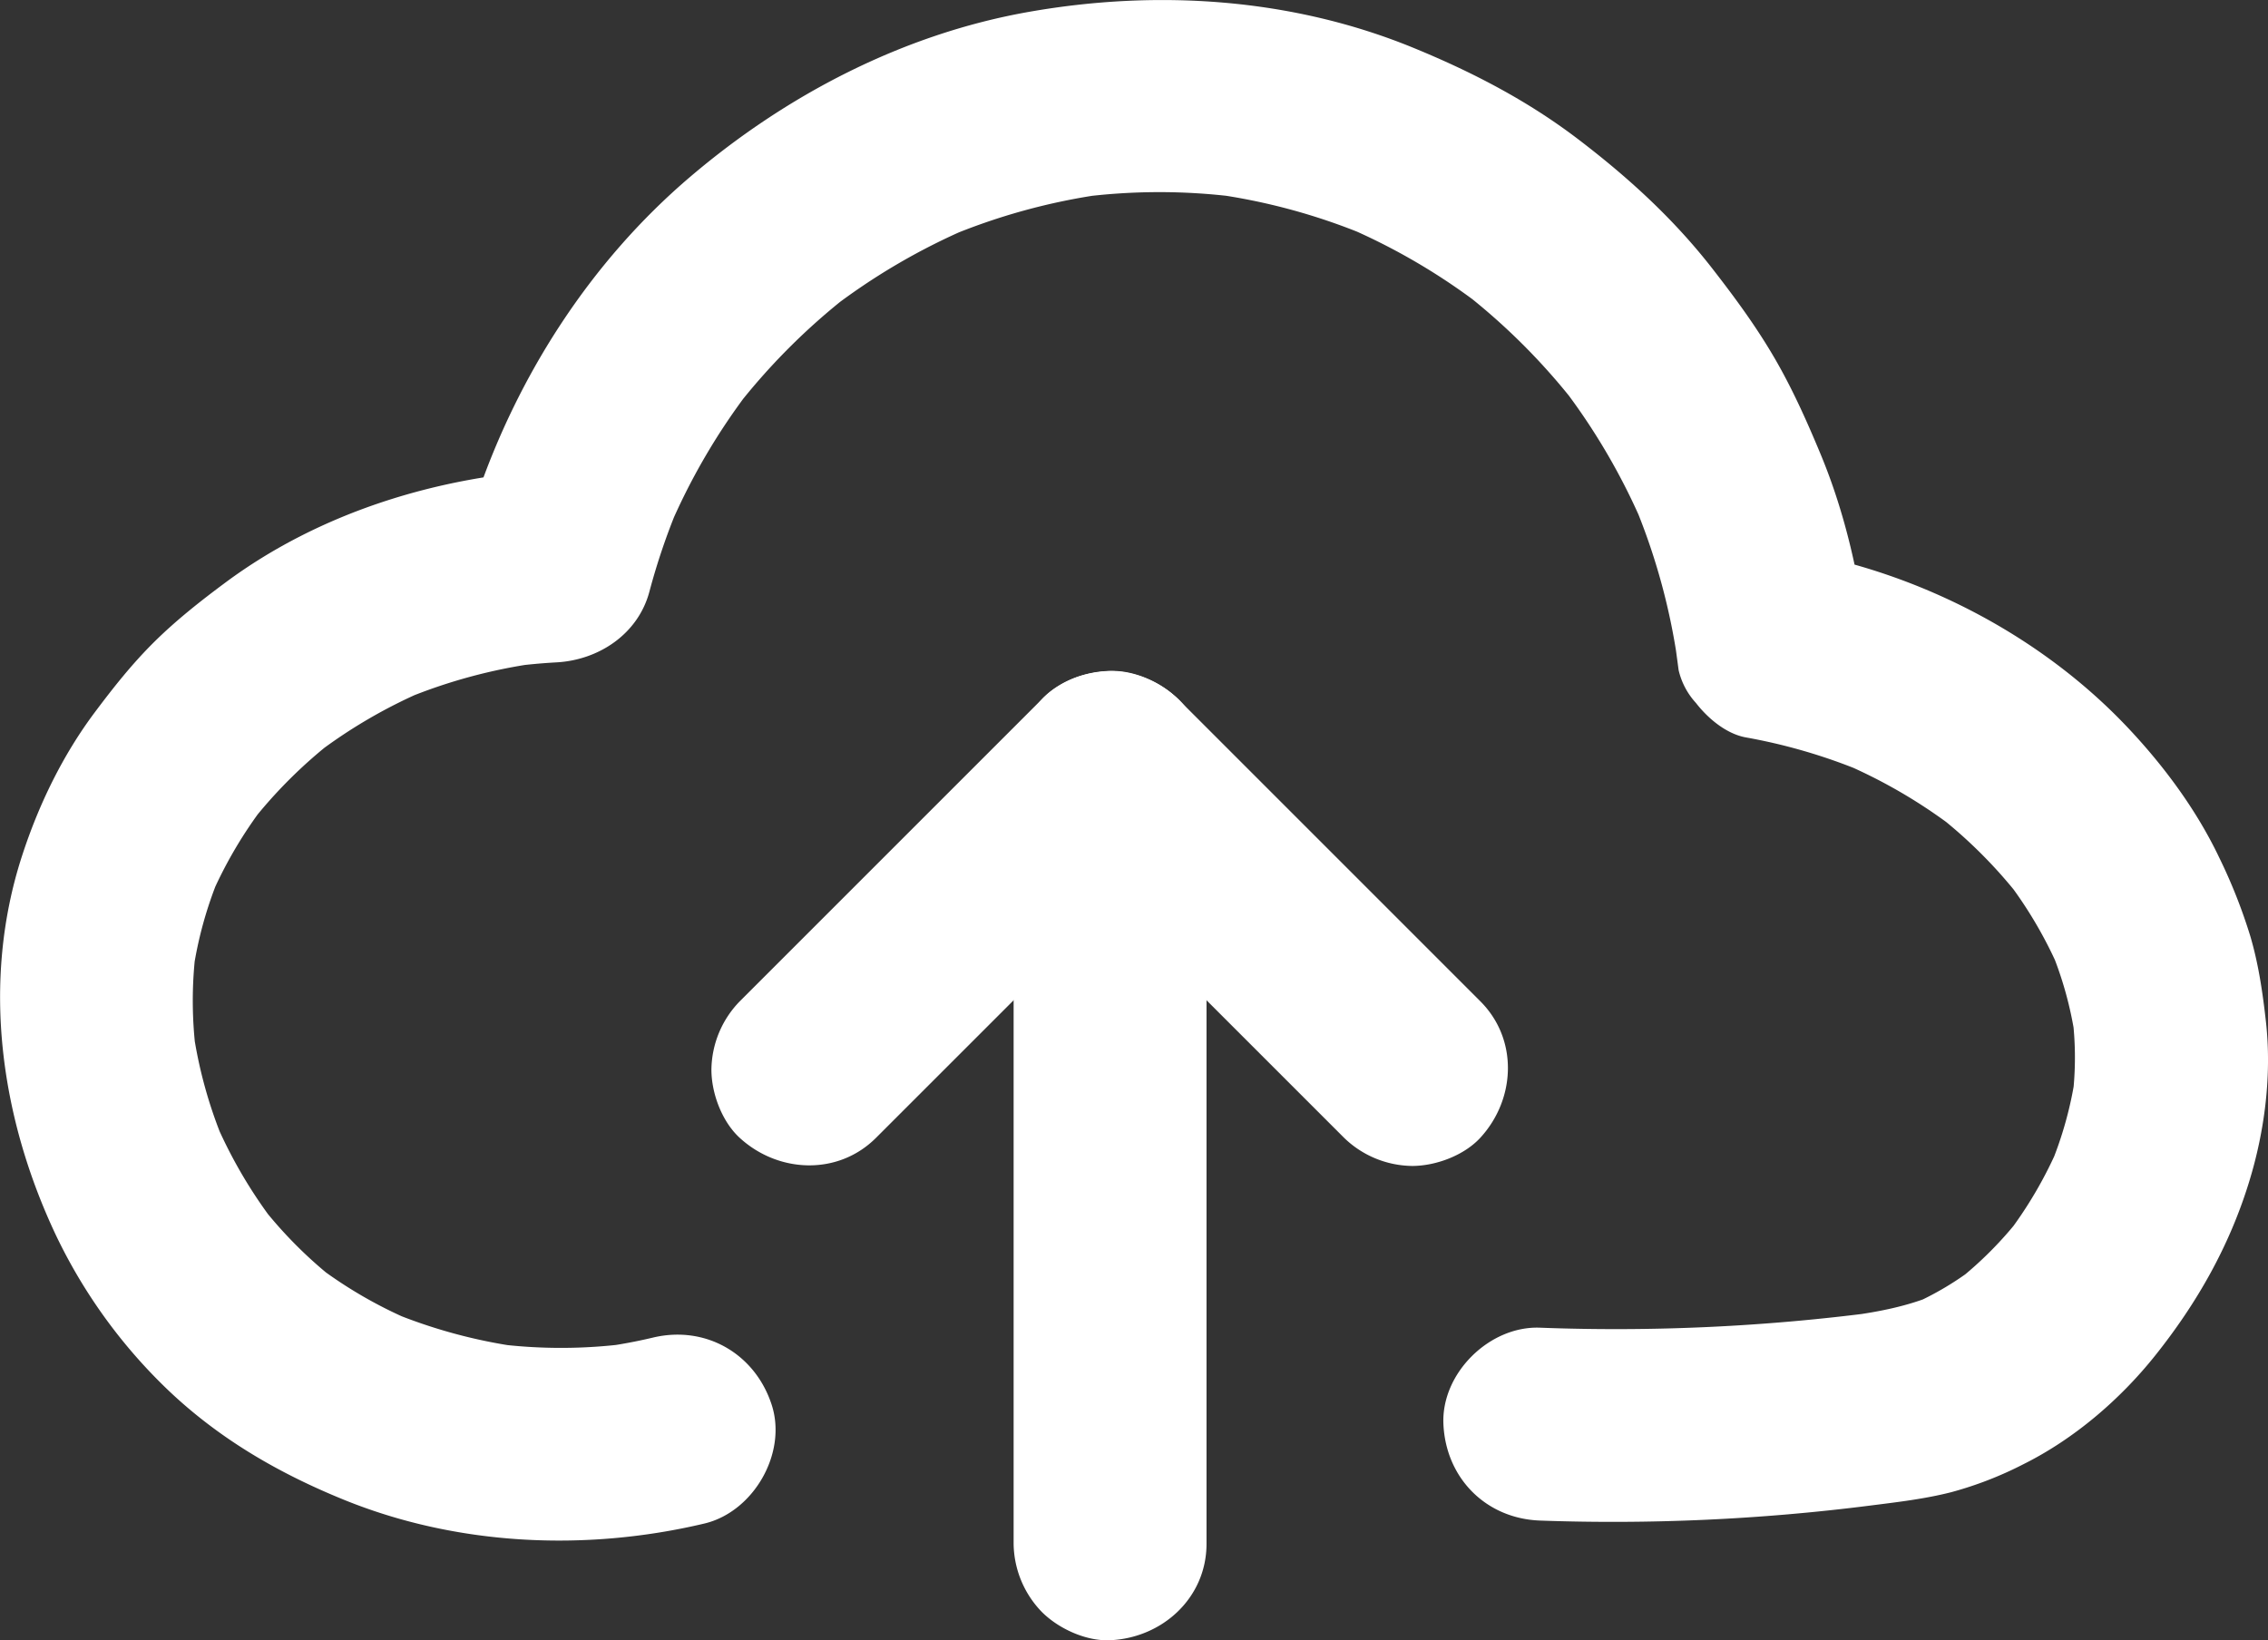 <svg id="upload" xmlns="http://www.w3.org/2000/svg" viewBox="0 0 987.64 714.39"><rect x="0" y="0" width="987.64" height="714.39" fill="#333333" stroke="none"/><defs><style>.cls-1{fill:#fff;}</style></defs><title>upload-ico-white</title><path class="cls-1" d="M341,788.3q-11,2.61-22.16,4.11l11.16-1.5a224.77,224.77,0,0,1-57.48.09l11.17,1.5a229.07,229.07,0,0,1-57.75-15.72L236,781a194.25,194.25,0,0,1-42.18-24.56l8.5,6.57a191,191,0,0,1-32.46-32.77l6.57,8.5a208.93,208.93,0,0,1-26.59-45.69l4.23,10a200.31,200.31,0,0,1-13.43-48.81l1.5,11.16a179,179,0,0,1-.16-46.37l-1.5,11.17a173.67,173.67,0,0,1,12.09-43.75l-4.24,10A190.53,190.53,0,0,1,172,556.17l-6.56,8.5a208.82,208.82,0,0,1,36.89-36.78l-8.5,6.57A223.57,223.57,0,0,1,243,505.93l-10,4.24a233.72,233.72,0,0,1,57.48-15.6l-11.17,1.5q9.76-1.29,19.59-1.83c18.44-1,35.58-12.33,40.5-30.83a287.81,287.81,0,0,1,12.51-36.84l-4.23,10A280.08,280.08,0,0,1,383.6,375l-6.56,8.5a281.79,281.79,0,0,1,49.39-49.43l-8.5,6.57a279.74,279.74,0,0,1,61-35.76l-10,4.23a272.53,272.53,0,0,1,68.38-18.83l-11.16,1.5a267,267,0,0,1,69.52-.14l-11.16-1.5a268,268,0,0,1,67.39,18.29l-10-4.24a274.59,274.59,0,0,1,60.57,35.42l-8.51-6.57a280.39,280.39,0,0,1,49.55,49.74l-6.57-8.5a280.76,280.76,0,0,1,35.71,61.43l-4.24-10a281.1,281.1,0,0,1,19.08,70.49L785.89,485l.19,1.43,1.5,11.17a31.7,31.7,0,0,0,7.52,14.28c5.17,6.69,13.19,13.5,21.81,15.05a245.63,245.63,0,0,1,51.11,15l-10-4.23A228.62,228.62,0,0,1,908.43,567l-8.5-6.57a210.18,210.18,0,0,1,36.94,37l-6.56-8.5a186,186,0,0,1,23.18,39.47l-4.23-10a161.27,161.27,0,0,1,11.13,40l-1.5-11.17A144.3,144.3,0,0,1,959,684.6l1.5-11.17a165.14,165.14,0,0,1-11.29,40.74l4.24-10a182.53,182.53,0,0,1-23.39,40l6.57-8.5a164.38,164.38,0,0,1-28.07,28.22l8.5-6.57a132.68,132.68,0,0,1-27.86,16.57l10-4.23c-11.75,4.95-24.25,7.38-36.84,9.09l11.17-1.5A873.82,873.82,0,0,1,727.16,784c-22-.83-43,19.91-42,42,1.05,23.46,18.45,41.11,42,42a886.49,886.49,0,0,0,143.92-6.54c11.78-1.49,23.72-2.87,35.25-5.82a159.54,159.54,0,0,0,31.25-12.1c22.13-11,42.14-28.13,57.53-47.41,18.21-22.83,32.29-47.58,40.91-75.66,6.83-22.2,9.9-46.58,7.32-69.75-1.41-12.59-3.22-25.12-6.82-37.29a234.69,234.69,0,0,0-13.58-34.29c-9.84-20.63-23.89-39.62-39.51-56.22-37.72-40.09-90.17-67.33-144.18-77l30.83,40.5c-3.72-28.69-9.6-56.28-20.76-83.08-6-14.41-12.32-28.54-20.18-42s-16.85-25.71-26.33-37.92c-17-22-37-40.29-59.11-57.13s-46.33-29.36-72-39.86c-52.76-21.55-111.14-25.33-166.93-15.52-54.81,9.64-105.65,36.09-147.77,72-43.09,36.73-74.76,86-92.93,139.43-2.11,6.19-4,12.44-5.65,18.75l40.5-30.83c-51.15,2.81-102.71,18.45-144.16,49.22-10.84,8.05-21.46,16.41-31.06,25.92s-17.75,19.82-25.75,30.5c-14.1,18.81-24.58,40.47-31.81,62.79-17.78,54.88-9.36,114.09,15,165.42A231,231,0,0,0,128.57,810c22.56,21.84,48.69,37.08,77.53,48.84C255.53,879,311.62,881.56,363.33,869.3c21.39-5.07,36.14-30.62,29.33-51.67-7.22-22.29-28.74-34.76-51.67-29.33Z" transform="translate(-56.6 -205.76)"/><path class="cls-1" d="M498,540V878.12a43.37,43.37,0,0,0,12.3,29.7c7.29,7.28,19.24,12.77,29.7,12.3,22.76-1,42-18.45,42-42V540a43.37,43.37,0,0,0-12.3-29.7C562.41,503,550.46,497.53,540,498c-22.76,1-42,18.45-42,42Z" transform="translate(-56.6 -205.76)"/><path class="cls-1" d="M510.3,510.3,466,554.6l-71,71L378.7,641.9a43.32,43.32,0,0,0-12.3,29.7c0,10.3,4.57,22.61,12.3,29.7,16.76,15.39,42.79,16.6,59.39,0L482.4,657l71-71L569.7,569.7A43.37,43.37,0,0,0,582,540c0-10.3-4.58-22.61-12.3-29.7-16.77-15.39-42.8-16.6-59.4,0Z" transform="translate(-56.6 -205.76)"/><path class="cls-1" d="M510.3,569.7,554.6,614l71,71,16.26,16.26a43.28,43.28,0,0,0,29.69,12.3c10.3,0,22.61-4.57,29.7-12.3,15.39-16.76,16.6-42.79,0-59.4L657,597.6l-71-71L569.7,510.3A43.37,43.37,0,0,0,540,498c-10.3,0-22.61,4.58-29.7,12.3-15.39,16.77-16.6,42.8,0,59.4Z" transform="translate(-56.6 -205.76)"/></svg>